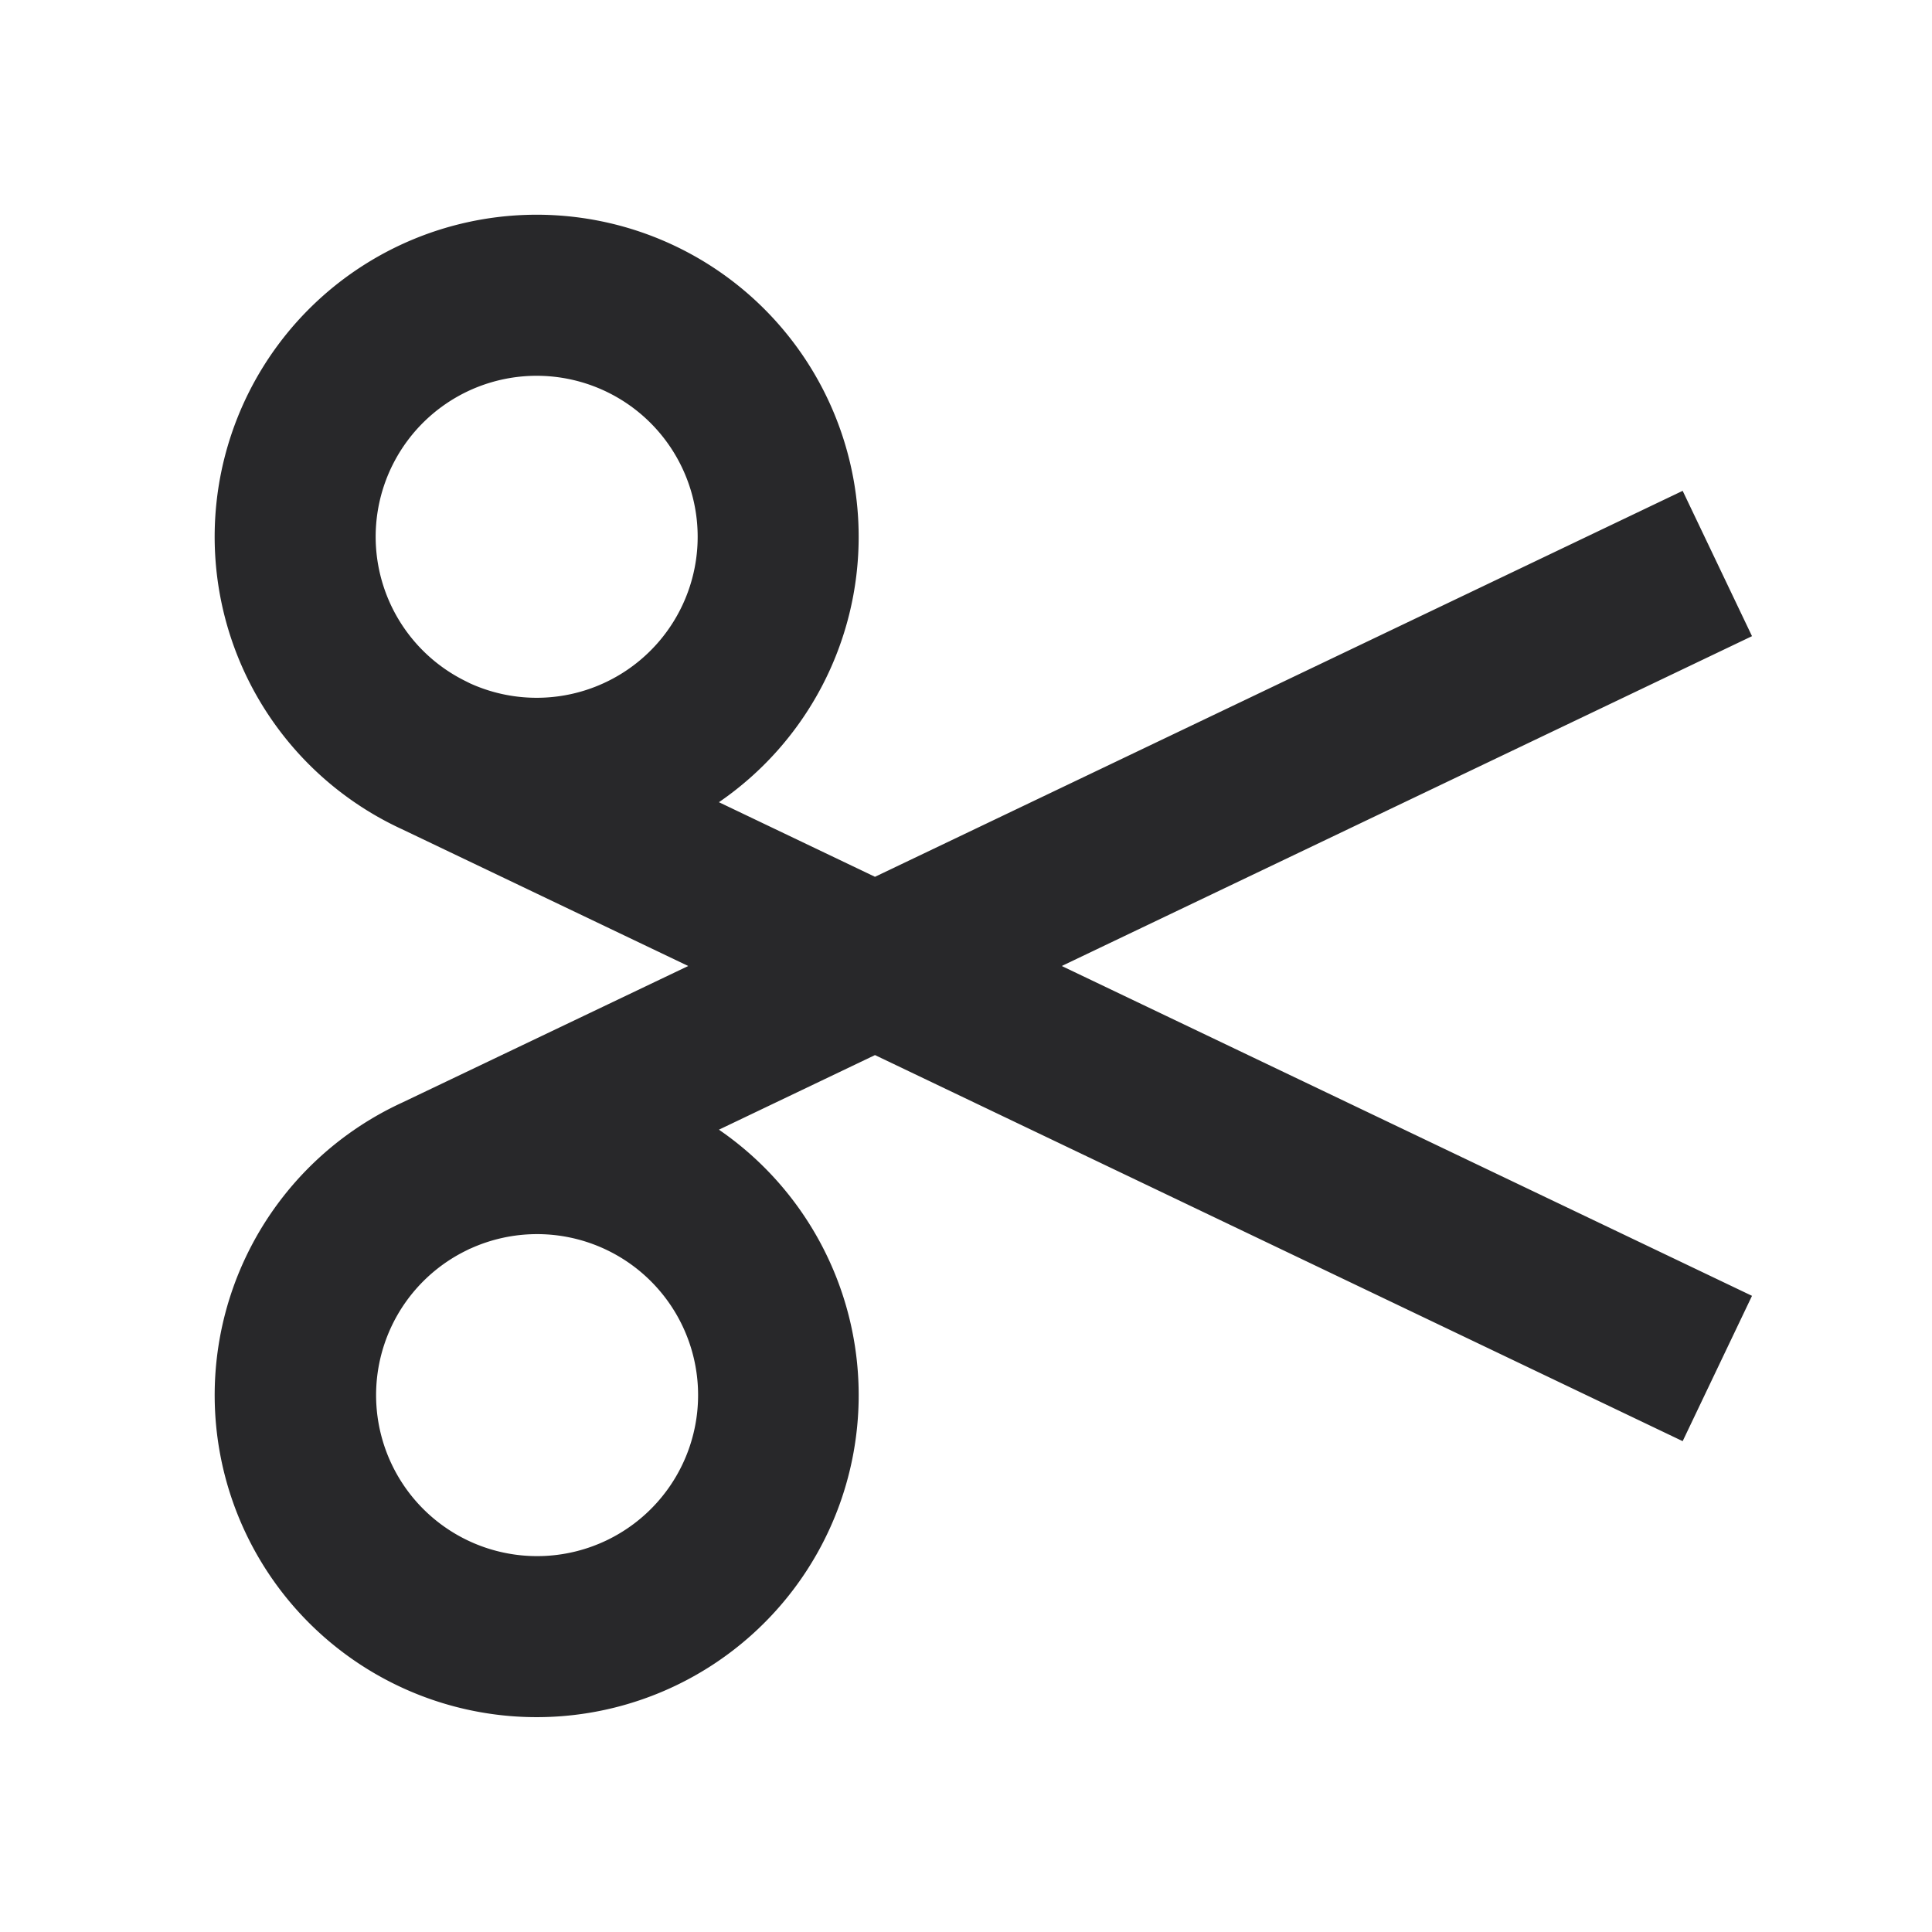 <svg xmlns="http://www.w3.org/2000/svg" style="color: transparent; fill: #28282A;" viewBox="0 0 18 18"><path clip-rule="evenodd" d="M3.5 5a1.5 1.5 0 11.88 1.367l-.05-.025A1.5 1.5 0 013.5 5zM8 5a2.997 2.997 0 01-1.302 2.474l1.454.695 7.525-3.596.646 1.354L9.892 9l6.431 3.073-.646 1.354L8.152 9.83l-1.454.695a3 3 0 11-2.954-.251L6.412 9 3.744 7.725A3 3 0 118 5zm-3.62 6.633l-.05.025a1.5 1.5 0 10.05-.024z" fill-rule="evenodd"></path></svg>